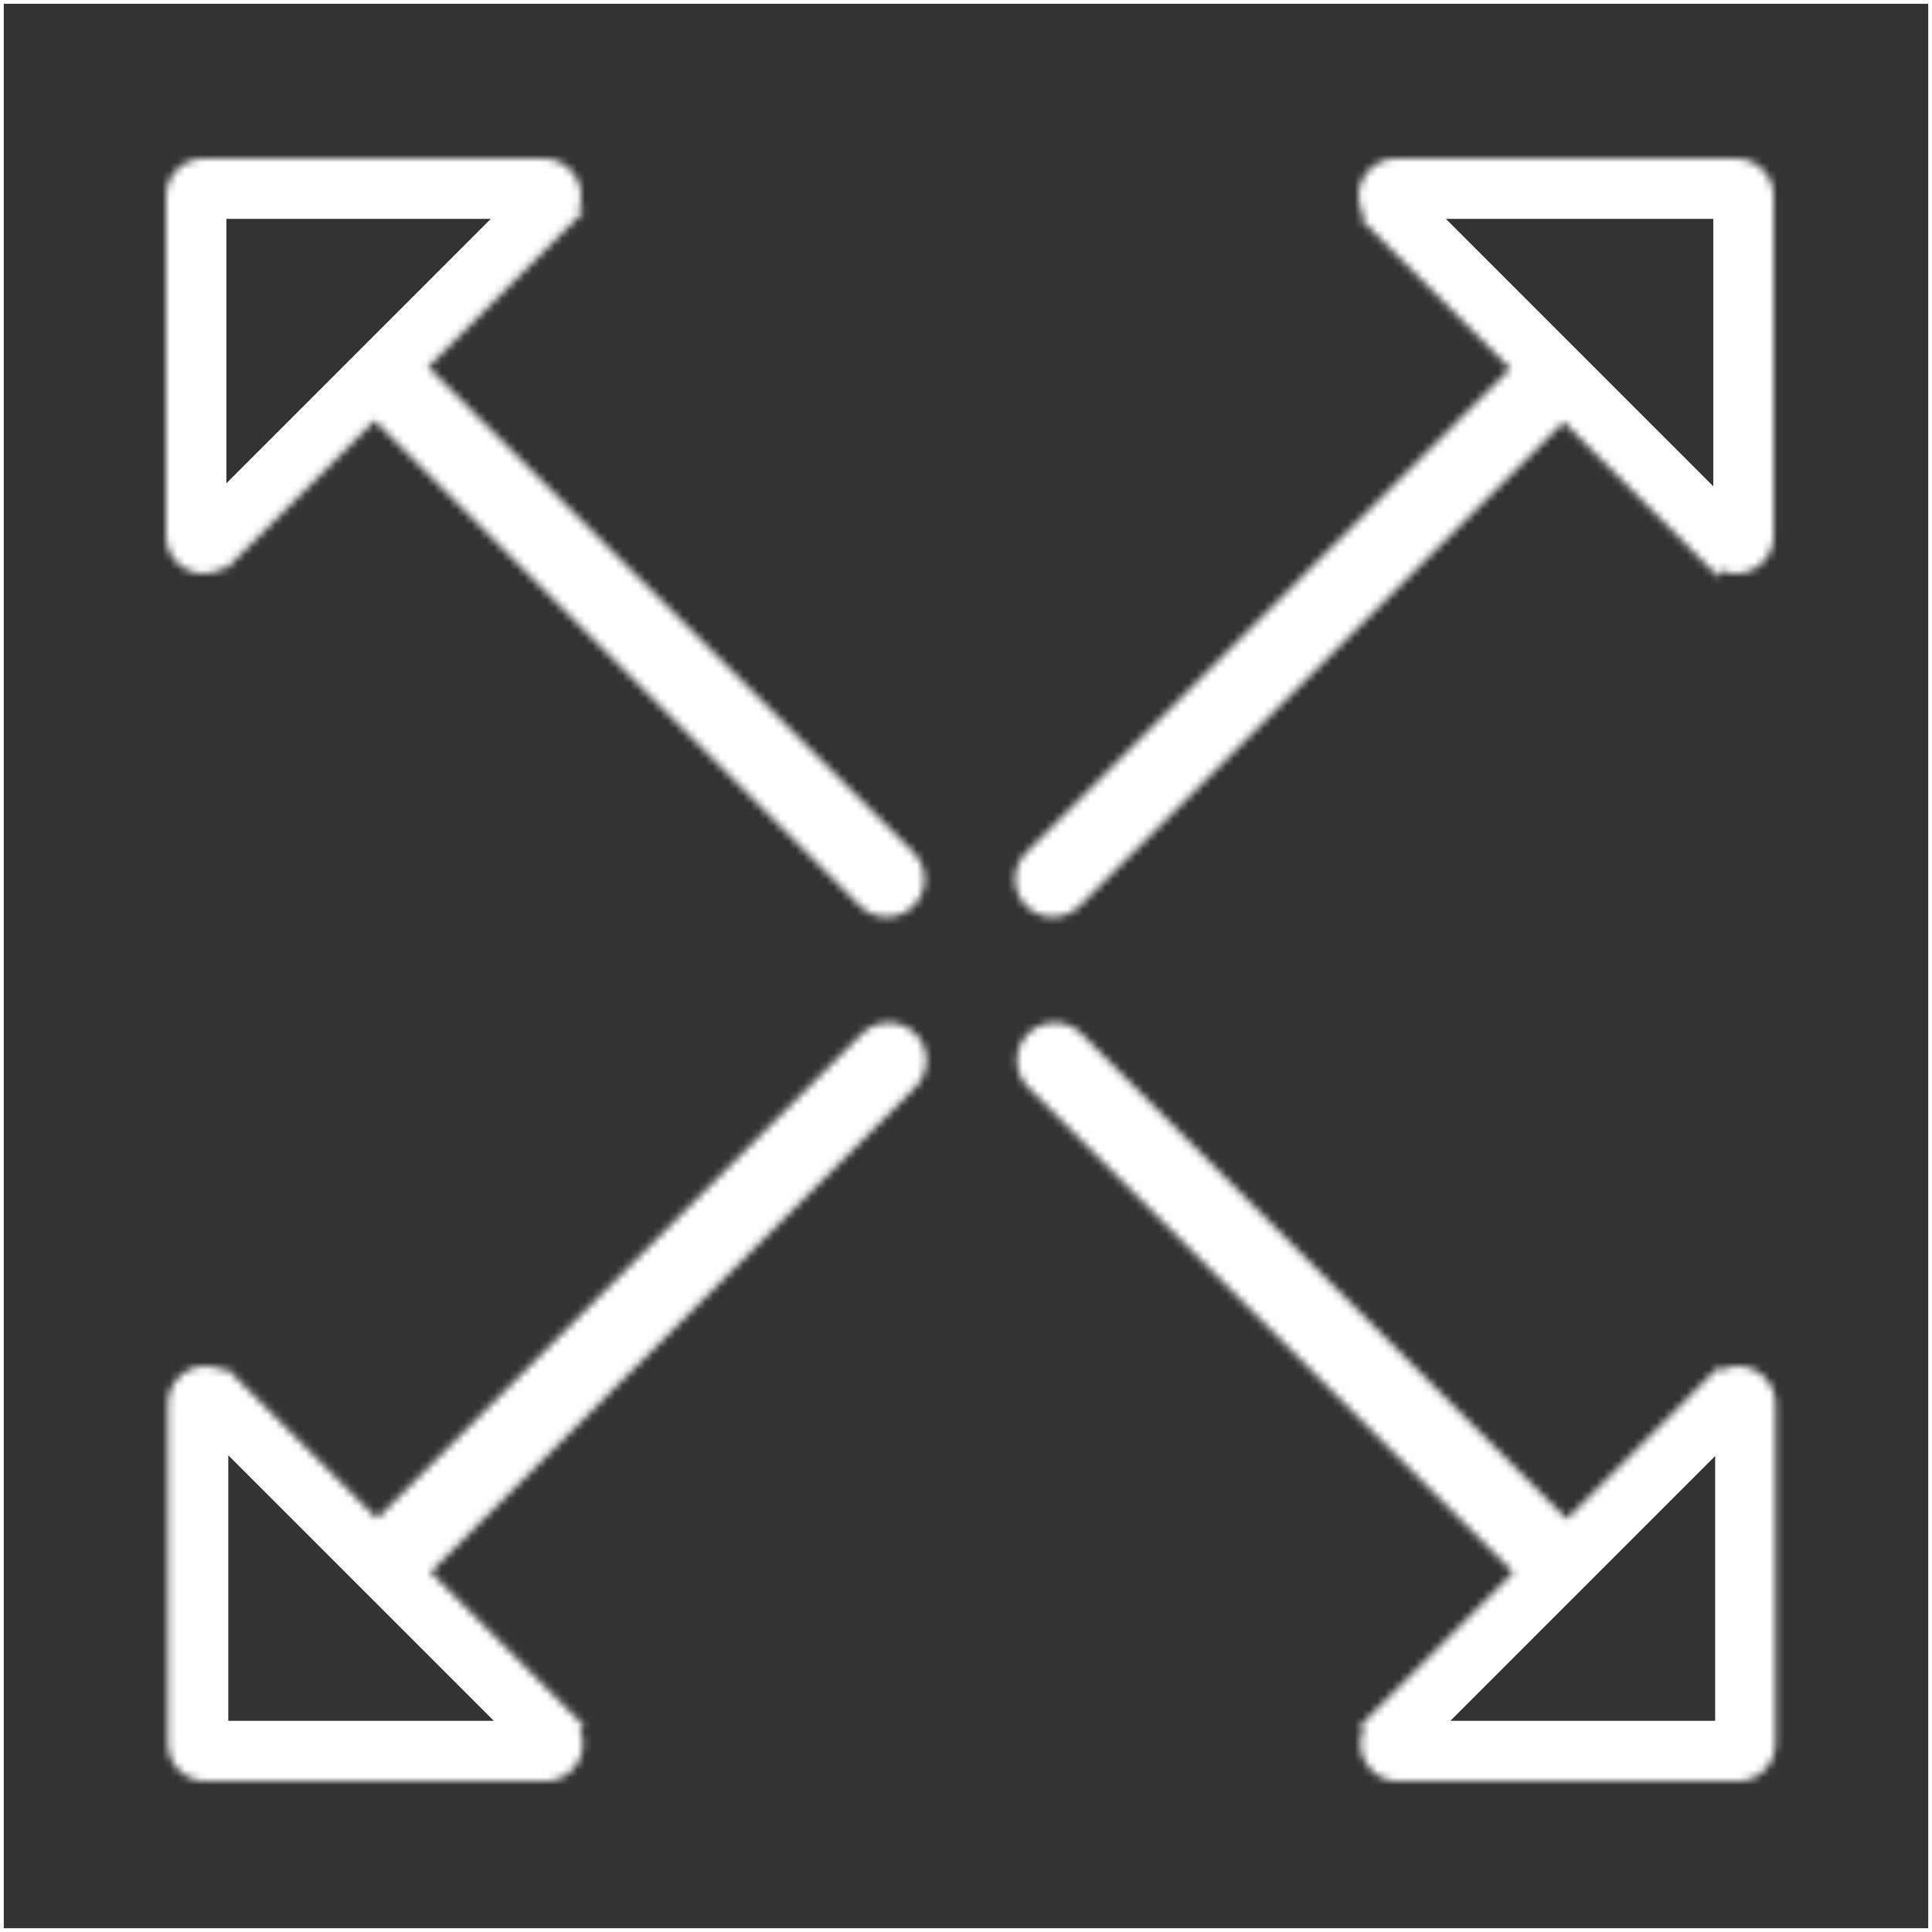 <svg width="256" height="256" viewBox="0 0 256 256" fill="none" xmlns="http://www.w3.org/2000/svg">
<rect x="0" y="0" width="256" height="256" fill="#333333" stroke="none"/>
<rect width="256" height="256" stroke="white"/>
<mask id="path-2-inside-1_31_300" fill="white">
<path fill-rule="evenodd" clip-rule="evenodd" d="M72 21L27 21C24.239 21 22 23.239 22 26L22 71C22 73.761 24.239 76 27 76C28.029 76 28.986 75.689 29.781 75.156L29.791 75.556L49.638 55.709L113.974 120.045C115.927 121.998 119.093 121.998 121.045 120.045C122.998 118.093 122.998 114.927 121.045 112.974L56.709 48.638L77.556 27.791L76.678 27.769C76.886 27.219 77 26.623 77 26C77 23.239 74.761 21 72 21ZM230.019 21L185.019 21C182.258 21 180.019 23.239 180.019 26C180.019 27.025 180.328 27.978 180.857 28.771L180.06 28.791L200.109 48.84L135.974 112.974C134.022 114.927 134.022 118.093 135.974 120.045C137.927 121.998 141.093 121.998 143.045 120.045L207.18 55.911L227.825 76.556L227.851 75.507C228.507 75.823 229.242 76 230.019 76C232.781 76 235.019 73.761 235.019 71V26C235.019 23.239 232.781 21 230.019 21ZM235.269 231.019V186.019C235.269 183.258 233.03 181.019 230.269 181.019C229.387 181.019 228.559 181.247 227.84 181.648L227.825 181.06L207.603 201.282L143.294 136.974C141.342 135.022 138.176 135.022 136.223 136.974C134.271 138.927 134.271 142.093 136.223 144.045L200.532 208.353L180.06 228.825L180.766 228.843C180.447 229.501 180.269 230.239 180.269 231.019C180.269 233.781 182.507 236.019 185.269 236.019H230.269C233.03 236.019 235.269 233.781 235.269 231.019ZM22.249 231.019L22.249 186.019C22.249 183.258 24.488 181.019 27.249 181.019C28.171 181.019 29.034 181.269 29.775 181.703L29.791 181.06L49.964 201.233L114.223 136.974C116.176 135.022 119.342 135.022 121.294 136.974C123.247 138.927 123.247 142.093 121.294 144.045L57.035 208.304L77.556 228.825L76.753 228.845C77.071 229.502 77.249 230.24 77.249 231.019C77.249 233.781 75.011 236.019 72.249 236.019H27.249C24.488 236.019 22.249 233.781 22.249 231.019Z"/>
</mask>
<path d="M27 21L27 13H27V21ZM72 21V29V21ZM22 26H14V26L22 26ZM22 71H30H22ZM29.781 75.156L37.779 74.958L37.418 60.404L25.326 68.511L29.781 75.156ZM29.791 75.556L21.793 75.754L22.256 94.405L35.448 81.213L29.791 75.556ZM49.638 55.709L55.295 50.052L49.638 44.395L43.981 50.052L49.638 55.709ZM113.974 120.045L119.631 114.388L113.974 120.045ZM121.045 112.974L115.388 118.631L121.045 112.974ZM56.709 48.638L51.052 42.981L45.395 48.638L51.052 54.295L56.709 48.638ZM77.556 27.791L83.213 33.448L96.405 20.256L77.754 19.793L77.556 27.791ZM76.678 27.769L69.196 24.938L65.204 35.487L76.48 35.767L76.678 27.769ZM185.019 21V29V21ZM230.019 21V13V21ZM180.857 28.771L181.055 36.769L195.569 36.409L187.512 24.332L180.857 28.771ZM180.06 28.791L179.862 20.793L161.211 21.256L174.403 34.448L180.06 28.791ZM200.109 48.84L205.765 54.496L211.422 48.84L205.765 43.183L200.109 48.84ZM135.974 112.974L141.631 118.631L135.974 112.974ZM143.045 120.045L137.388 114.388L143.045 120.045ZM207.18 55.911L212.837 50.254L207.18 44.597L201.523 50.254L207.18 55.911ZM227.825 76.556L222.168 82.213L235.36 95.405L235.822 76.754L227.825 76.556ZM227.851 75.507L231.325 68.3L220.16 62.919L219.853 75.308L227.851 75.507ZM227.84 181.648L219.842 181.846L220.17 195.076L231.732 188.637L227.84 181.648ZM227.825 181.06L235.822 180.862L235.36 162.211L222.168 175.403L227.825 181.06ZM207.603 201.282L201.946 206.939L207.603 212.596L213.26 206.939L207.603 201.282ZM200.532 208.353L206.188 214.01L211.845 208.353L206.188 202.697L200.532 208.353ZM180.06 228.825L174.403 223.168L161.211 236.36L179.862 236.823L180.06 228.825ZM180.766 228.843L187.966 232.33L193.379 221.153L180.964 220.845L180.766 228.843ZM22.249 186.019H30.249H22.249ZM22.249 231.019H14.249H22.249ZM29.775 181.703L25.728 188.604L37.436 195.47L37.773 181.901L29.775 181.703ZM29.791 181.06L35.448 175.403L22.256 162.211L21.793 180.862L29.791 181.06ZM49.964 201.233L44.307 206.89L49.964 212.547L55.621 206.89L49.964 201.233ZM114.223 136.974L119.88 142.631L114.223 136.974ZM121.294 144.045L115.638 138.388L121.294 144.045ZM57.035 208.304L51.378 202.648L45.721 208.304L51.378 213.961L57.035 208.304ZM77.556 228.825L77.754 236.823L96.405 236.36L83.213 223.168L77.556 228.825ZM76.753 228.845L76.555 220.847L64.147 221.155L69.551 232.328L76.753 228.845ZM27 29L72 29V13L27 13L27 29ZM30 26C30 27.657 28.657 29 27 29V13C19.82 13 14 18.82 14 26H30ZM30 71L30 26L14 26L14 71H30ZM27 68C28.657 68 30 69.343 30 71H14C14 78.18 19.82 84 27 84V68ZM25.326 68.511C25.807 68.188 26.394 68 27 68V84C29.665 84 32.164 83.19 34.236 81.801L25.326 68.511ZM37.788 75.358L37.779 74.958L21.783 75.354L21.793 75.754L37.788 75.358ZM43.981 50.052L24.134 69.899L35.448 81.213L55.295 61.366L43.981 50.052ZM119.631 114.388L55.295 50.052L43.981 61.366L108.317 125.702L119.631 114.388ZM115.388 114.388C116.56 113.217 118.459 113.217 119.631 114.388L108.317 125.702C113.394 130.779 121.625 130.779 126.702 125.702L115.388 114.388ZM115.388 118.631C114.217 117.459 114.217 115.56 115.388 114.388L126.702 125.702C131.779 120.625 131.779 112.394 126.702 107.317L115.388 118.631ZM51.052 54.295L115.388 118.631L126.702 107.317L62.366 42.981L51.052 54.295ZM71.899 22.134L51.052 42.981L62.366 54.295L83.213 33.448L71.899 22.134ZM76.48 35.767L77.358 35.788L77.754 19.793L76.876 19.772L76.48 35.767ZM69 26C69 25.641 69.067 25.279 69.196 24.938L84.16 30.6C84.705 29.16 85 27.605 85 26H69ZM72 29C70.343 29 69 27.657 69 26H85C85 18.82 79.18 13 72 13V29ZM185.019 29L230.019 29V13L185.019 13V29ZM188.019 26C188.019 27.657 186.676 29 185.019 29V13C177.84 13 172.019 18.82 172.019 26H188.019ZM187.512 24.332C187.833 24.812 188.019 25.396 188.019 26H172.019C172.019 28.654 172.823 31.144 174.202 33.211L187.512 24.332ZM180.258 36.788L181.055 36.769L180.659 20.774L179.862 20.793L180.258 36.788ZM205.765 43.183L185.717 23.134L174.403 34.448L194.452 54.496L205.765 43.183ZM141.631 118.631L205.765 54.496L194.452 43.183L130.317 107.317L141.631 118.631ZM141.631 114.388C142.803 115.56 142.803 117.459 141.631 118.631L130.317 107.317C125.24 112.394 125.24 120.625 130.317 125.702L141.631 114.388ZM137.388 114.388C138.56 113.217 140.459 113.217 141.631 114.388L130.317 125.702C135.394 130.779 143.625 130.779 148.702 125.702L137.388 114.388ZM201.523 50.254L137.388 114.388L148.702 125.702L212.837 61.568L201.523 50.254ZM233.482 70.899L212.837 50.254L201.523 61.568L222.168 82.213L233.482 70.899ZM219.853 75.308L219.827 76.358L235.822 76.754L235.848 75.705L219.853 75.308ZM230.019 68C230.471 68 230.92 68.105 231.325 68.3L224.377 82.713C226.093 83.54 228.014 84 230.019 84V68ZM227.019 71C227.019 69.343 228.362 68 230.019 68V84C237.199 84 243.019 78.18 243.019 71H227.019ZM227.019 26V71H243.019V26H227.019ZM230.019 29C228.362 29 227.019 27.657 227.019 26H243.019C243.019 18.82 237.199 13 230.019 13V29ZM227.269 186.019V231.019H243.269V186.019H227.269ZM230.269 189.019C228.612 189.019 227.269 187.676 227.269 186.019H243.269C243.269 178.84 237.448 173.019 230.269 173.019V189.019ZM231.732 188.637C231.291 188.883 230.784 189.019 230.269 189.019V173.019C227.99 173.019 225.826 173.612 223.947 174.659L231.732 188.637ZM235.837 181.45L235.822 180.862L219.827 181.258L219.842 181.846L235.837 181.45ZM222.168 175.403L201.946 195.626L213.26 206.939L233.482 186.717L222.168 175.403ZM137.638 142.631L201.946 206.939L213.26 195.626L148.951 131.317L137.638 142.631ZM141.88 142.631C140.709 143.803 138.809 143.803 137.638 142.631L148.951 131.317C143.875 126.24 135.643 126.24 130.567 131.317L141.88 142.631ZM141.88 138.388C143.052 139.56 143.052 141.459 141.88 142.631L130.567 131.317C125.49 136.394 125.49 144.625 130.567 149.702L141.88 138.388ZM206.188 202.697L141.88 138.388L130.567 149.702L194.875 214.01L206.188 202.697ZM194.875 202.697L174.403 223.168L185.717 234.482L206.188 214.01L194.875 202.697ZM179.862 236.823L180.568 236.84L180.964 220.845L180.258 220.828L179.862 236.823ZM188.269 231.019C188.269 231.473 188.162 231.924 187.966 232.33L173.566 225.356C172.732 227.077 172.269 229.005 172.269 231.019H188.269ZM185.269 228.019C186.925 228.019 188.269 229.362 188.269 231.019H172.269C172.269 238.199 178.089 244.019 185.269 244.019V228.019ZM230.269 228.019H185.269V244.019H230.269V228.019ZM227.269 231.019C227.269 229.362 228.612 228.019 230.269 228.019V244.019C237.448 244.019 243.269 238.199 243.269 231.019H227.269ZM14.249 186.019L14.249 231.019H30.249L30.249 186.019H14.249ZM27.249 173.019C20.07 173.019 14.249 178.84 14.249 186.019H30.249C30.249 187.676 28.906 189.019 27.249 189.019V173.019ZM33.822 174.802C31.887 173.668 29.632 173.019 27.249 173.019V189.019C26.71 189.019 26.181 188.87 25.728 188.604L33.822 174.802ZM21.793 180.862L21.777 181.505L37.773 181.901L37.788 181.258L21.793 180.862ZM55.621 195.577L35.448 175.403L24.134 186.717L44.307 206.89L55.621 195.577ZM108.567 131.317L44.307 195.577L55.621 206.89L119.88 142.631L108.567 131.317ZM126.951 131.317C121.875 126.24 113.643 126.24 108.567 131.317L119.88 142.631C118.709 143.803 116.809 143.803 115.638 142.631L126.951 131.317ZM126.951 149.702C132.028 144.625 132.028 136.394 126.951 131.317L115.638 142.631C114.466 141.459 114.466 139.56 115.638 138.388L126.951 149.702ZM62.692 213.961L126.951 149.702L115.638 138.388L51.378 202.648L62.692 213.961ZM83.213 223.168L62.692 202.648L51.378 213.961L71.899 234.482L83.213 223.168ZM76.951 236.843L77.754 236.823L77.358 220.828L76.555 220.847L76.951 236.843ZM85.249 231.019C85.249 229.008 84.787 227.082 83.955 225.362L69.551 232.328C69.355 231.923 69.249 231.472 69.249 231.019H85.249ZM72.249 244.019C79.429 244.019 85.249 238.199 85.249 231.019H69.249C69.249 229.362 70.592 228.019 72.249 228.019V244.019ZM27.249 244.019H72.249V228.019H27.249V244.019ZM14.249 231.019C14.249 238.199 20.07 244.019 27.249 244.019V228.019C28.906 228.019 30.249 229.362 30.249 231.019H14.249Z" fill="white" mask="url(#path-2-inside-1_31_300)"/>
</svg>
